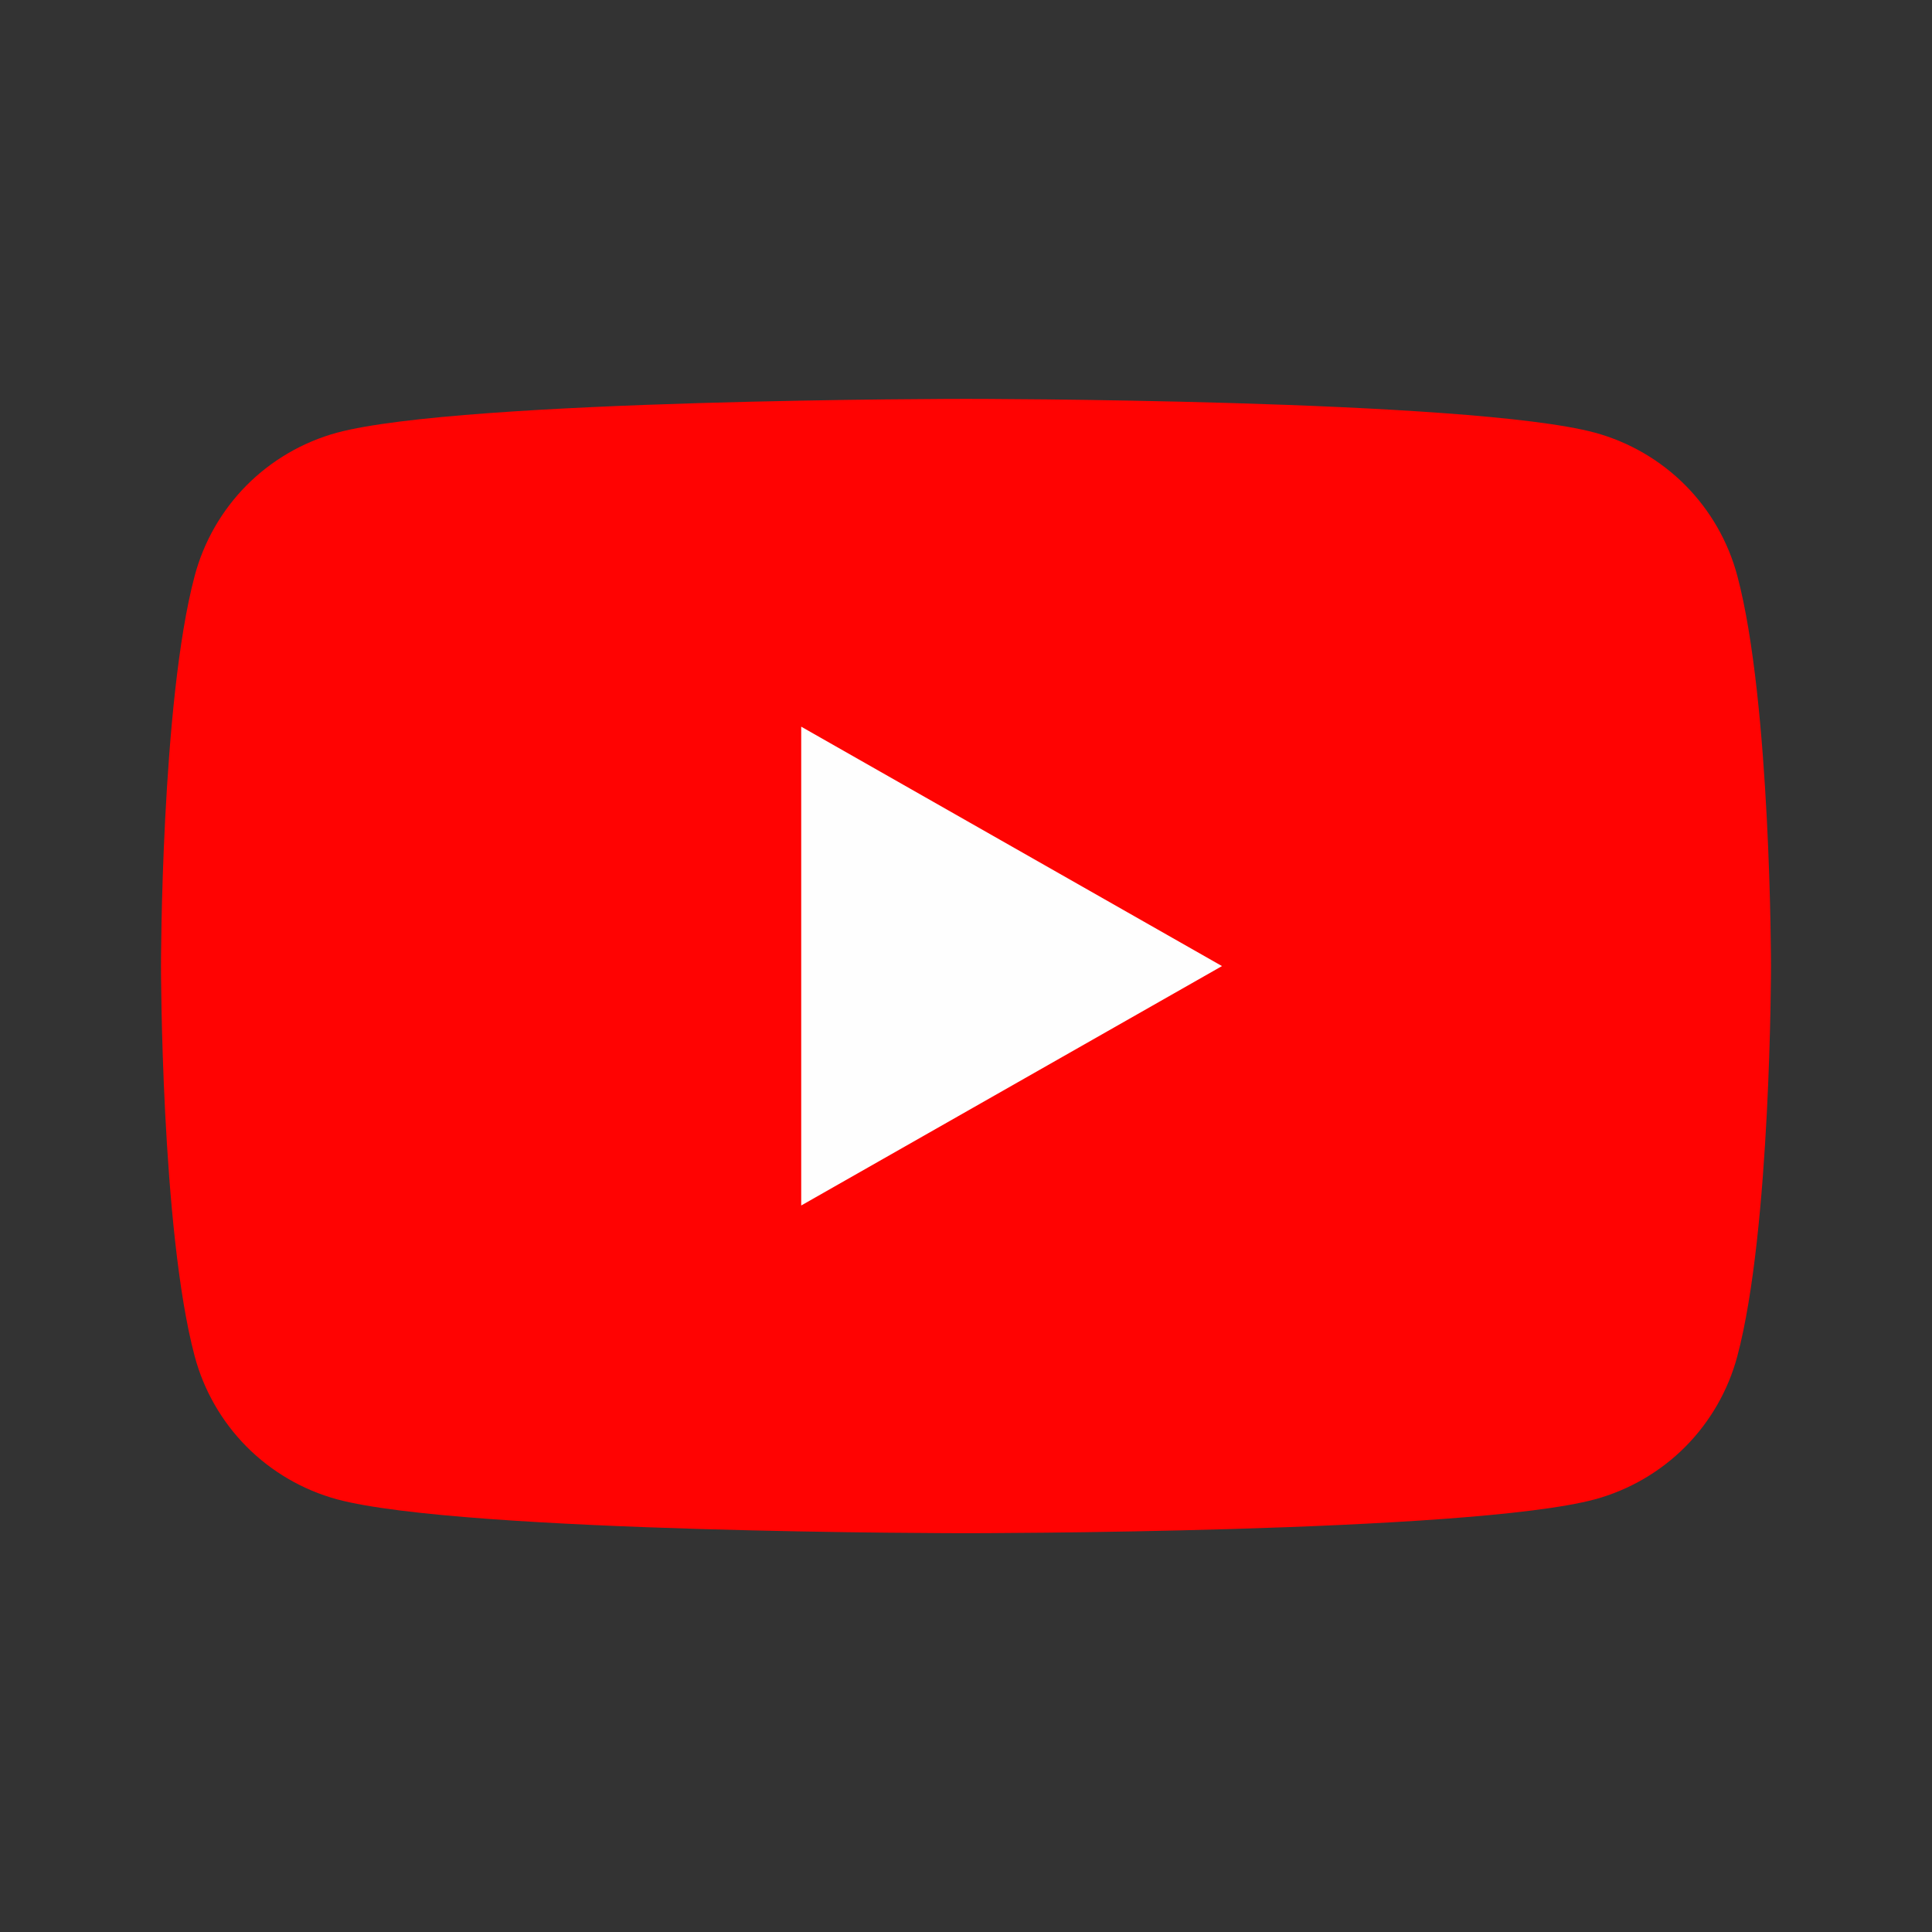 <svg width="24" height="24" viewBox="0 0 24 24" fill="none" xmlns="http://www.w3.org/2000/svg">
<rect x="0" y="0" width="24" height="24" fill="#333333" stroke="none"/>
<path d="M21.582 7.155C21.469 6.729 21.246 6.341 20.936 6.028C20.625 5.716 20.238 5.491 19.814 5.375C18.25 4.955 12 4.955 12 4.955C12 4.955 5.75 4.955 4.186 5.375C3.762 5.491 3.375 5.716 3.064 6.028C2.754 6.341 2.531 6.729 2.418 7.155C2 8.725 2 12 2 12C2 12 2 15.275 2.418 16.846C2.531 17.271 2.754 17.659 3.064 17.972C3.375 18.284 3.762 18.509 4.186 18.625C5.75 19.046 12 19.046 12 19.046C12 19.046 18.25 19.046 19.814 18.625C20.238 18.509 20.625 18.284 20.936 17.972C21.246 17.659 21.469 17.271 21.582 16.846C22 15.275 22 12 22 12C22 12 22 8.725 21.582 7.155Z" fill="#FF0302"/>
<path d="M9.953 14.975V9.027L15.18 12.001L9.953 14.975Z" fill="#FEFEFE"/>
</svg>
